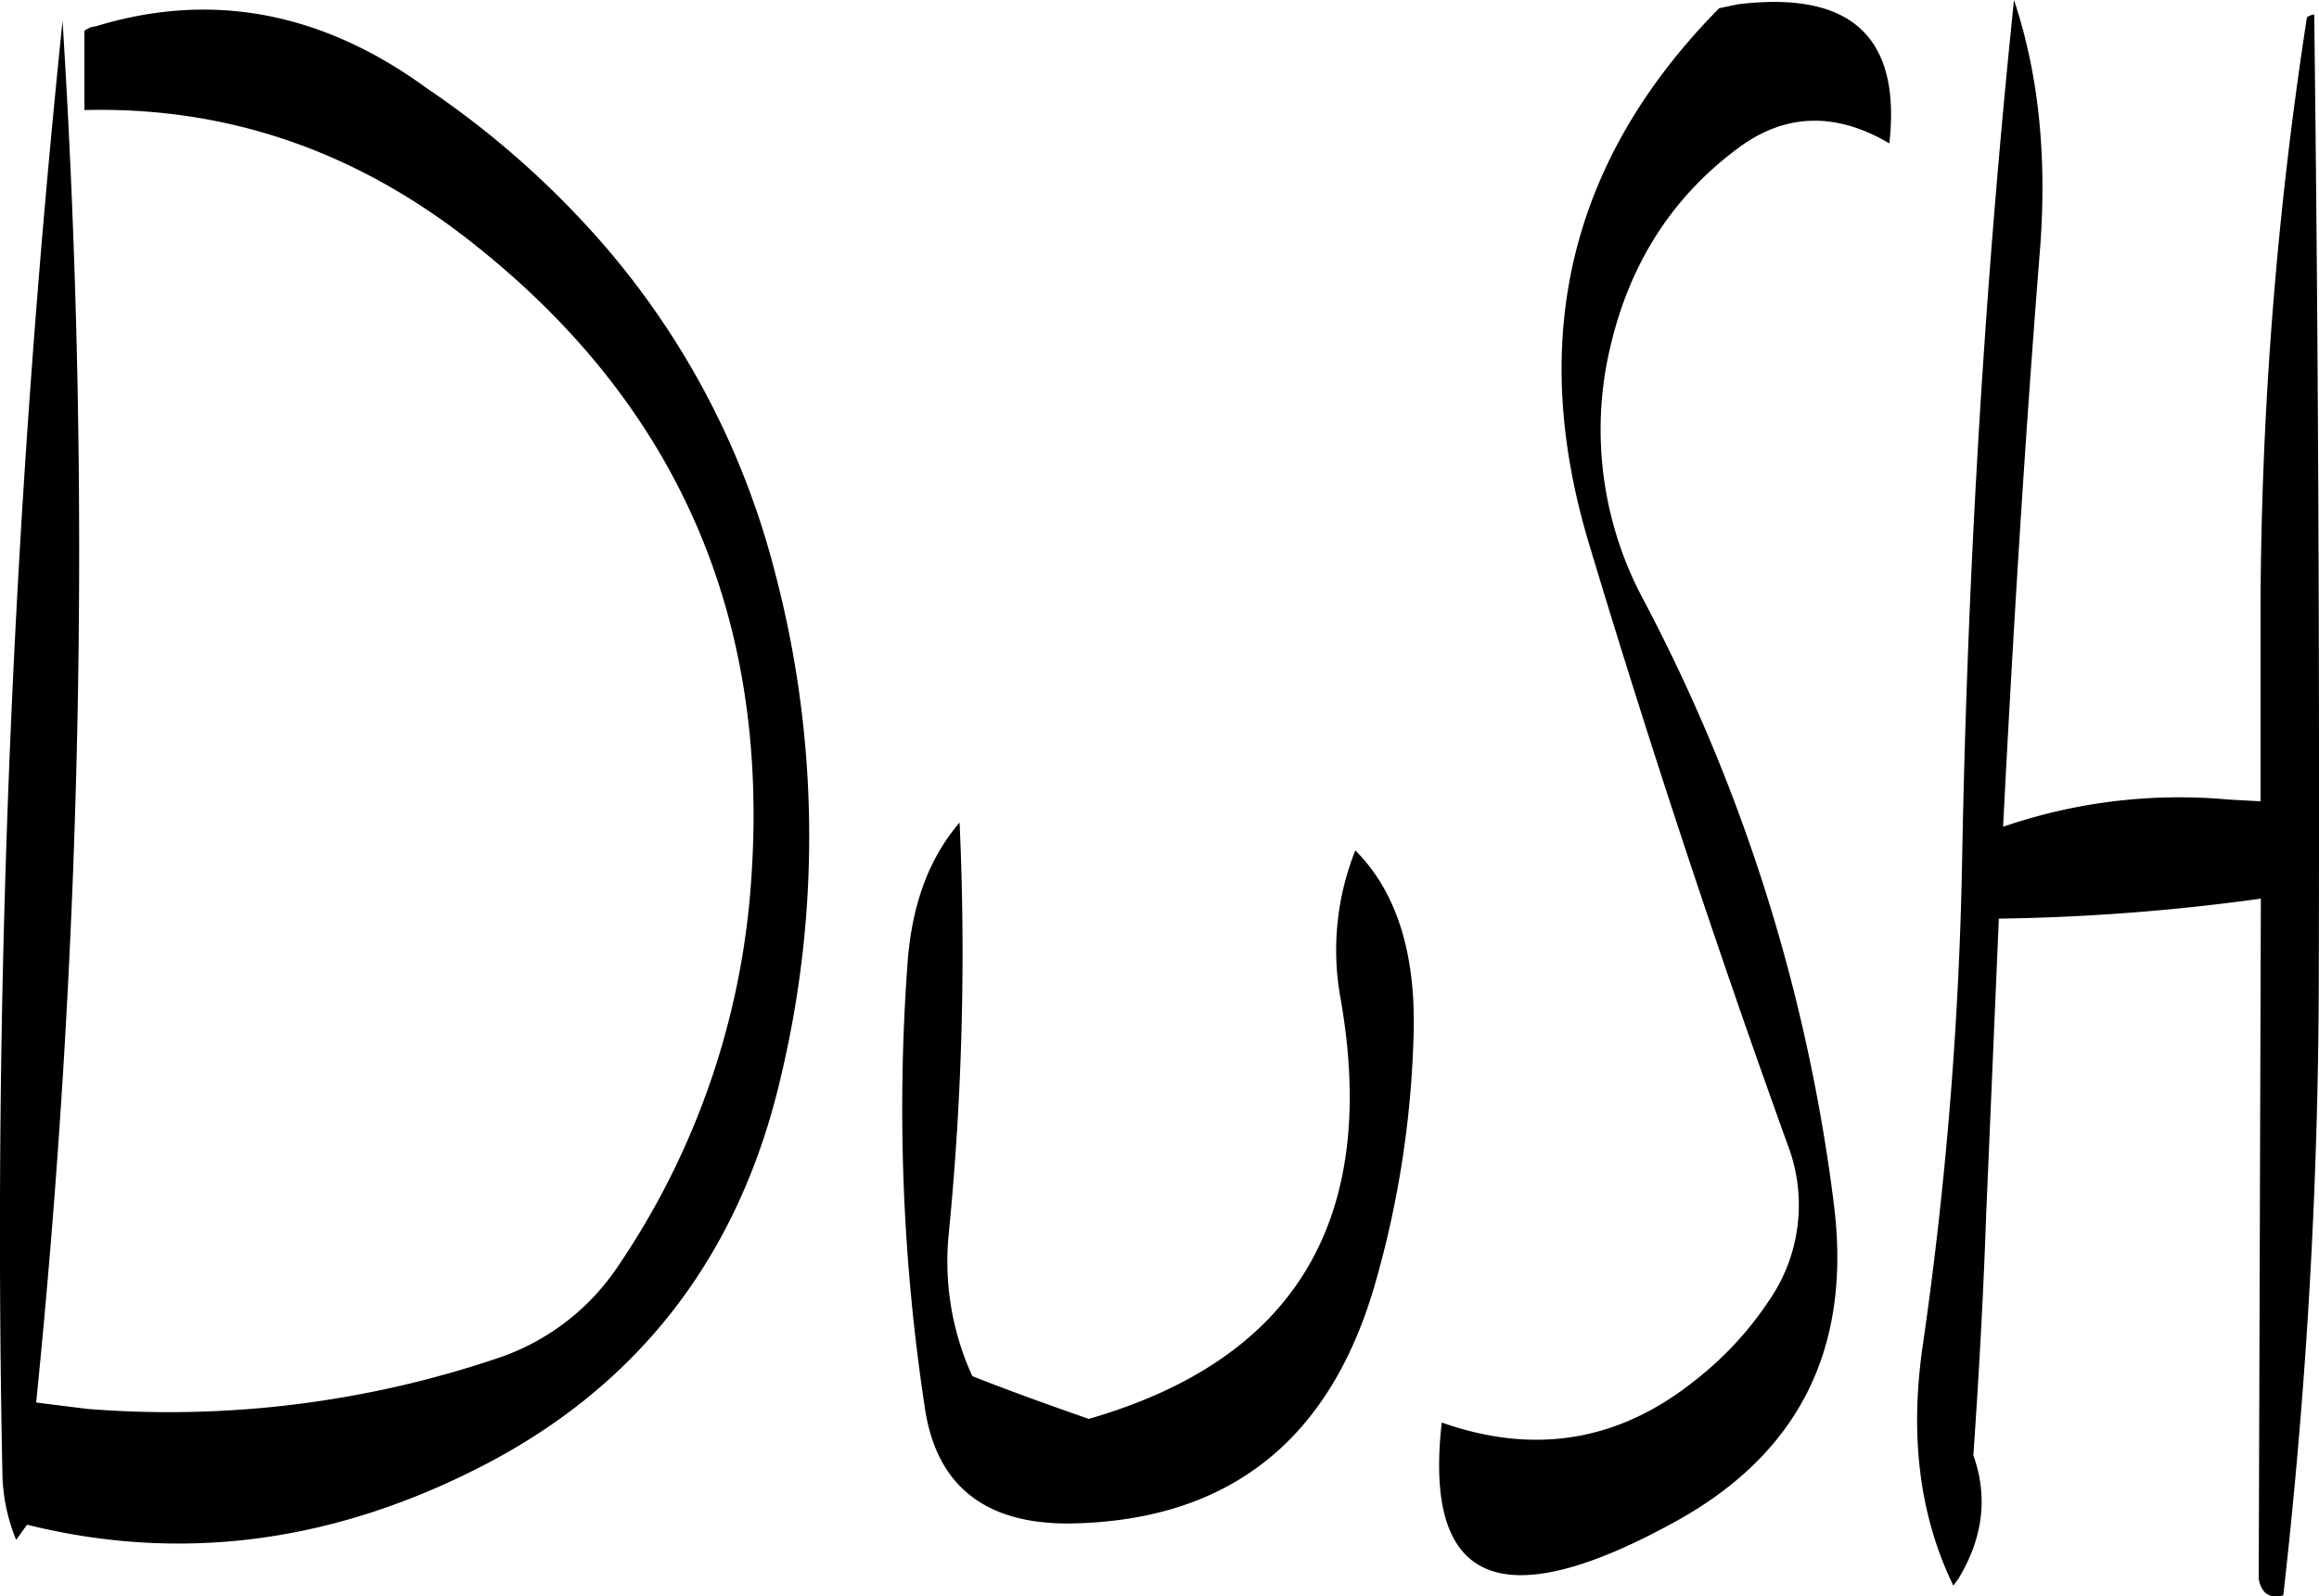<svg id="Layer_1" data-name="Layer 1" xmlns="http://www.w3.org/2000/svg" viewBox="0 0 305.88 210.62"><defs><style>.cls-1{fill-rule:evenodd;}</style></defs><path class="cls-1" d="M338.52,331.8c.36-10.92-2.28-19.08-7.68-24.48A35.47,35.47,0,0,0,328.92,327q7.56,43.56-33.24,55.32c-5.16-1.8-10.2-3.6-15.36-5.64A36.42,36.42,0,0,1,277.2,358a377.55,377.55,0,0,0,1.44-54.36c-4,4.68-6.24,10.68-6.84,18.24A262.81,262.81,0,0,0,274.08,381c1.56,10.2,8,15.24,19.2,15.12q31.5-.54,40.32-32.16A131.16,131.16,0,0,0,338.52,331.8ZM163.2,199.2v10.44c18.84-.48,36,5.4,51.48,17.76q40.14,31.86,36.48,83.76a102.94,102.94,0,0,1-17.64,51.12,30.82,30.82,0,0,1-15.72,12A135.46,135.46,0,0,1,163.56,381l-6.72-.84a1116,1116,0,0,0,3.48-182.28,1553.09,1553.09,0,0,0-7.92,192.24,24.34,24.34,0,0,0,1.8,8.16l1.44-2c19.8,4.92,39.36,2.52,58.56-7,21.72-10.68,35.4-28.2,40.92-52.32a136.48,136.48,0,0,0-.84-66.36A106.35,106.35,0,0,0,232,227.76a119.12,119.12,0,0,0-23.64-21c-13.8-10.08-28.44-12.84-43.68-8.16A2.63,2.63,0,0,0,163.2,199.2Zm293.16-1.8a520.25,520.25,0,0,0-6.12,77.76v25.68l-4.32-.24a71.36,71.36,0,0,0-29.64,3.6c1.32-25.68,2.88-51.24,4.92-76.8.84-11.88-.24-22.56-3.48-32.28-3.84,37.08-6.12,74.76-6.84,113.28a512.68,512.68,0,0,1-5.16,64c-1.8,12.12-.48,22.68,4,31.92l.72-1c3.24-5.4,3.84-10.8,1.92-16.2.72-10.44,1.32-21,1.68-31.56l1.68-39.24a279.17,279.17,0,0,0,34.56-2.64L450,403.44q.54,2.88,3.24,2.16a736.41,736.41,0,0,0,4.68-80.4q.18-65.16-.6-128.16A1.89,1.89,0,0,0,456.36,197.4Zm-77.52-1.2q-29.34,29.7-17.28,70.32,12.06,40.14,26.28,79.56a22.19,22.19,0,0,1-2.52,20.76,44.54,44.54,0,0,1-9.72,10.44c-10,8-21.12,9.84-33.36,5.52q-3.6,31.86,30.36,13.32c16.68-9,23.76-23,21.36-42.12a232,232,0,0,0-25.08-79.68,47.43,47.43,0,0,1-4.92-31c2.28-12.12,8-21.72,17.4-28.68,6.12-4.56,12.84-4.8,19.92-.6,1.56-14-5-20.16-19.92-18.36Z" transform="translate(-152.07 -195.12)"/></svg>